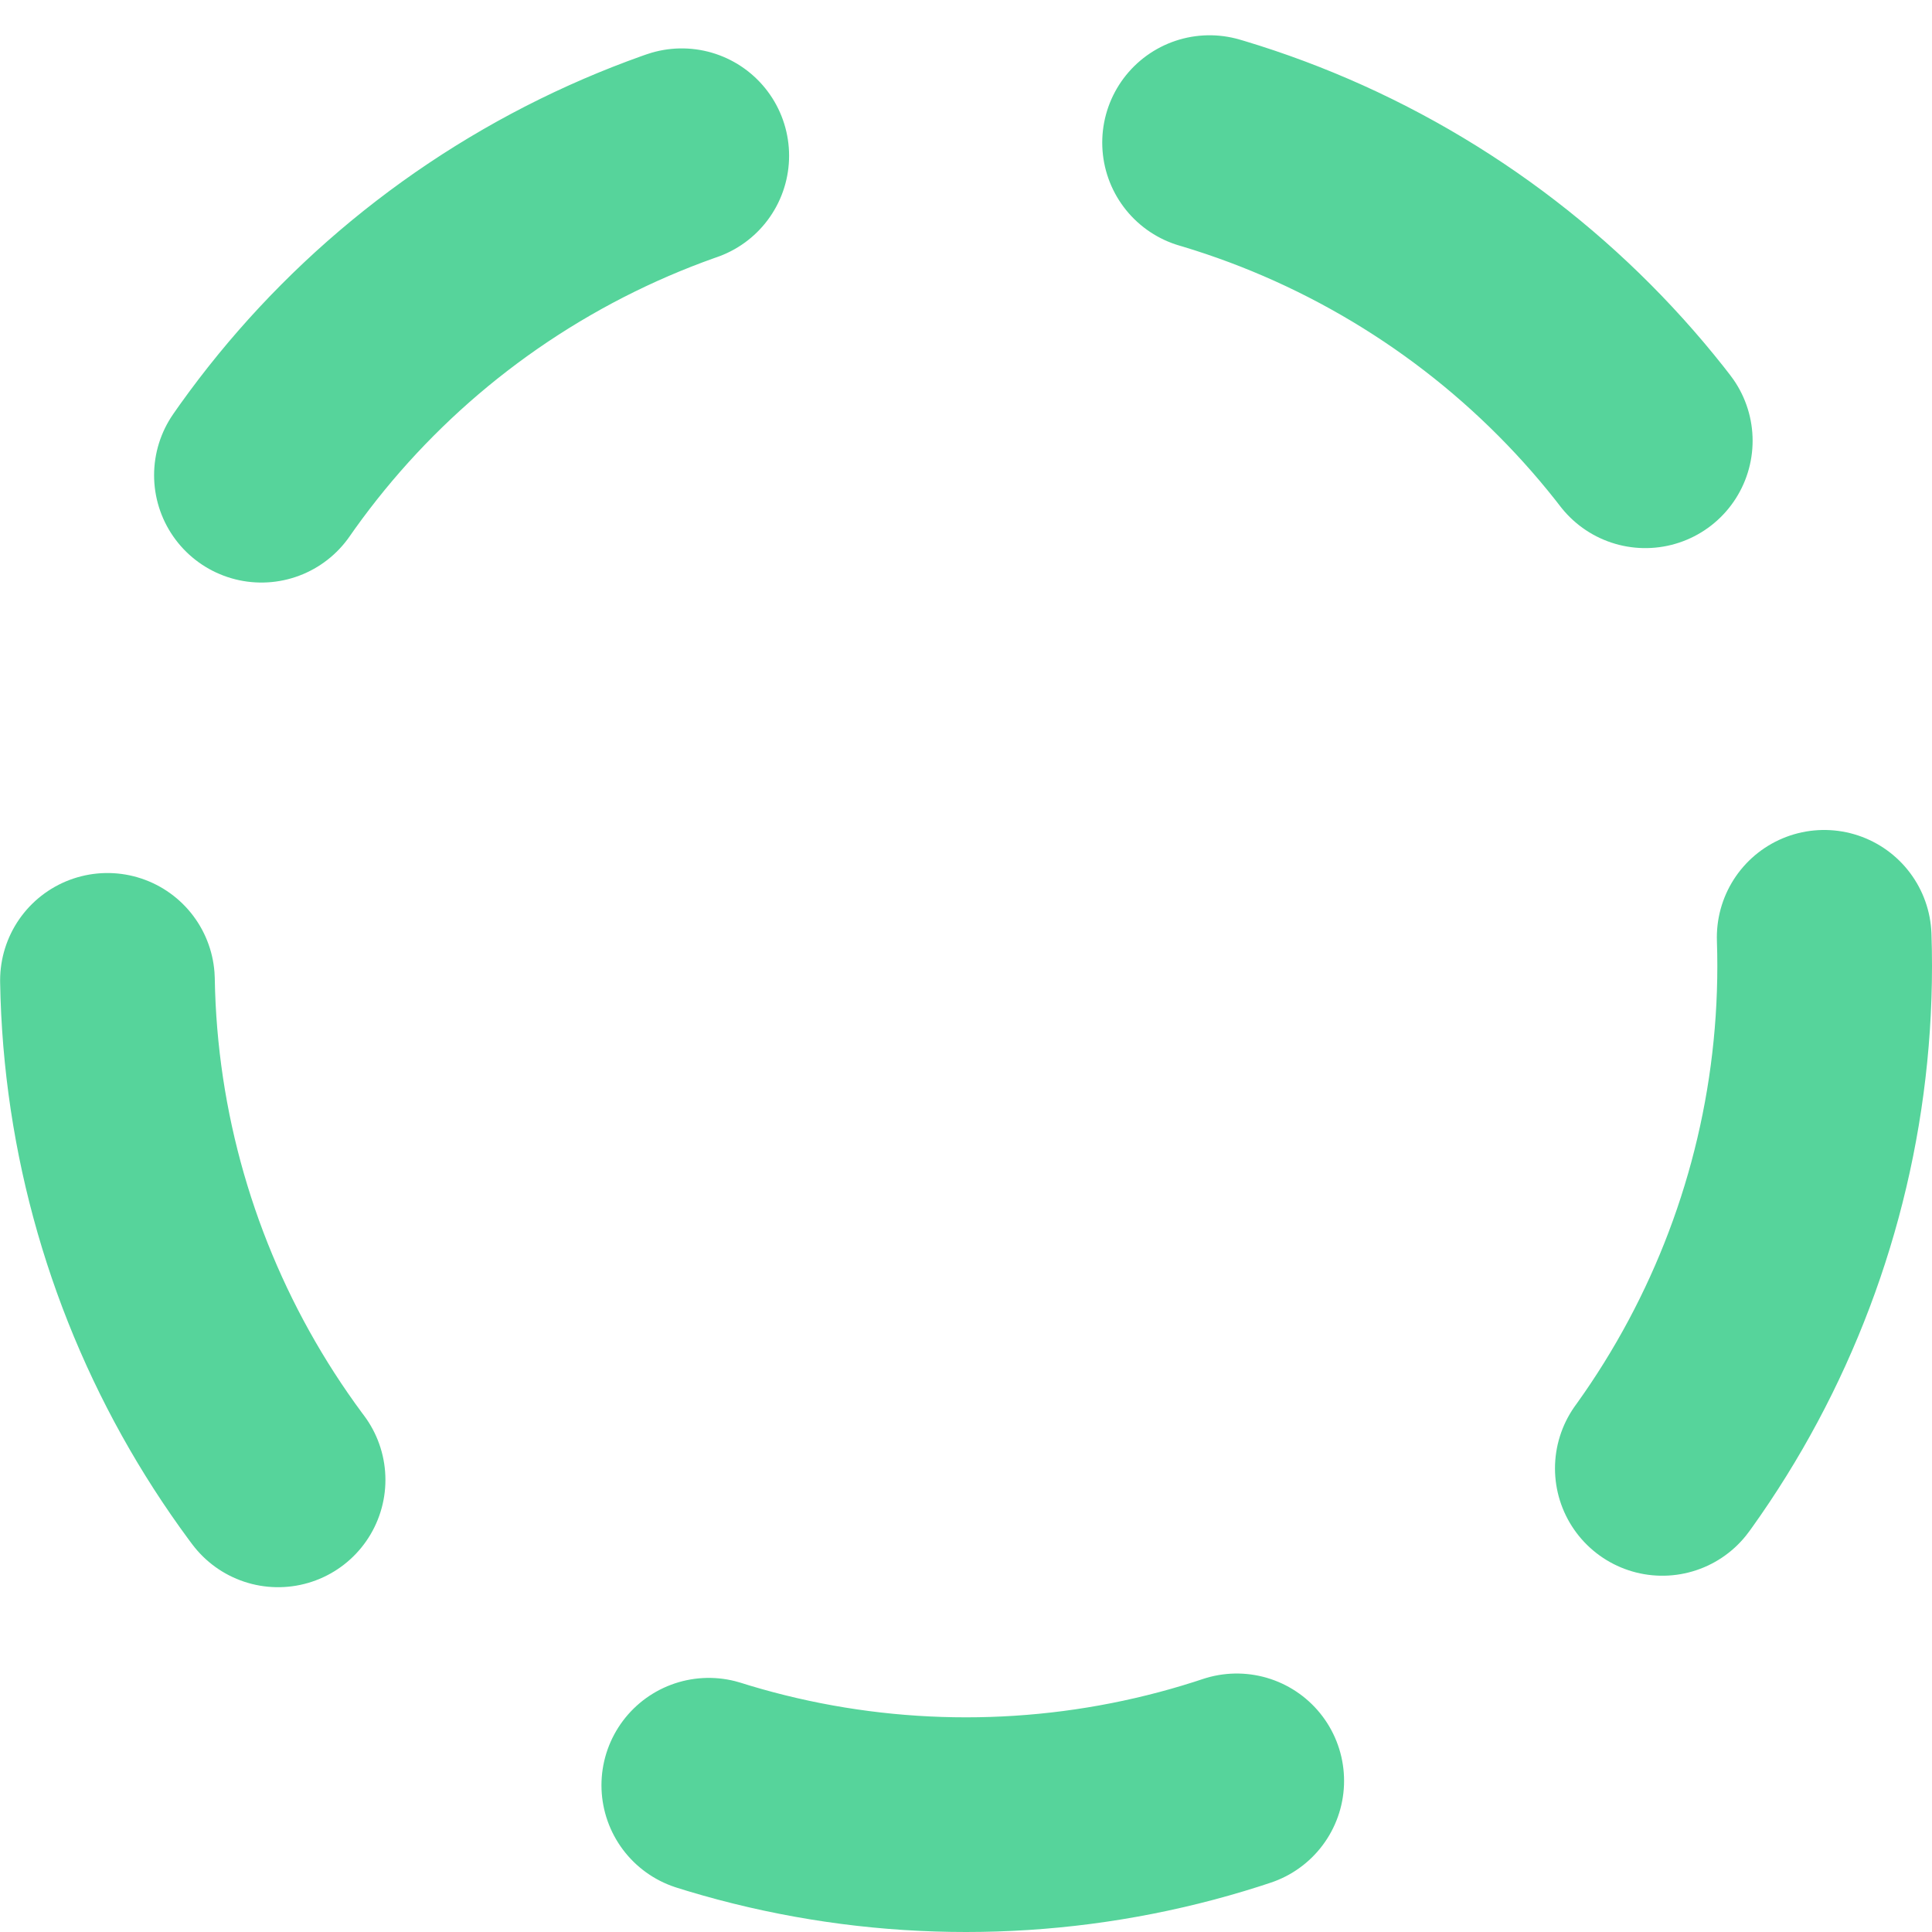 <svg width="18" height="18" viewBox="0 0 18 18" fill="none" xmlns="http://www.w3.org/2000/svg">
<circle cx="9" cy="9" r="8" stroke="#56D49B" stroke-width="2" stroke-linecap="round" stroke-linejoin="round" stroke-dasharray="5 5"/>
</svg>
